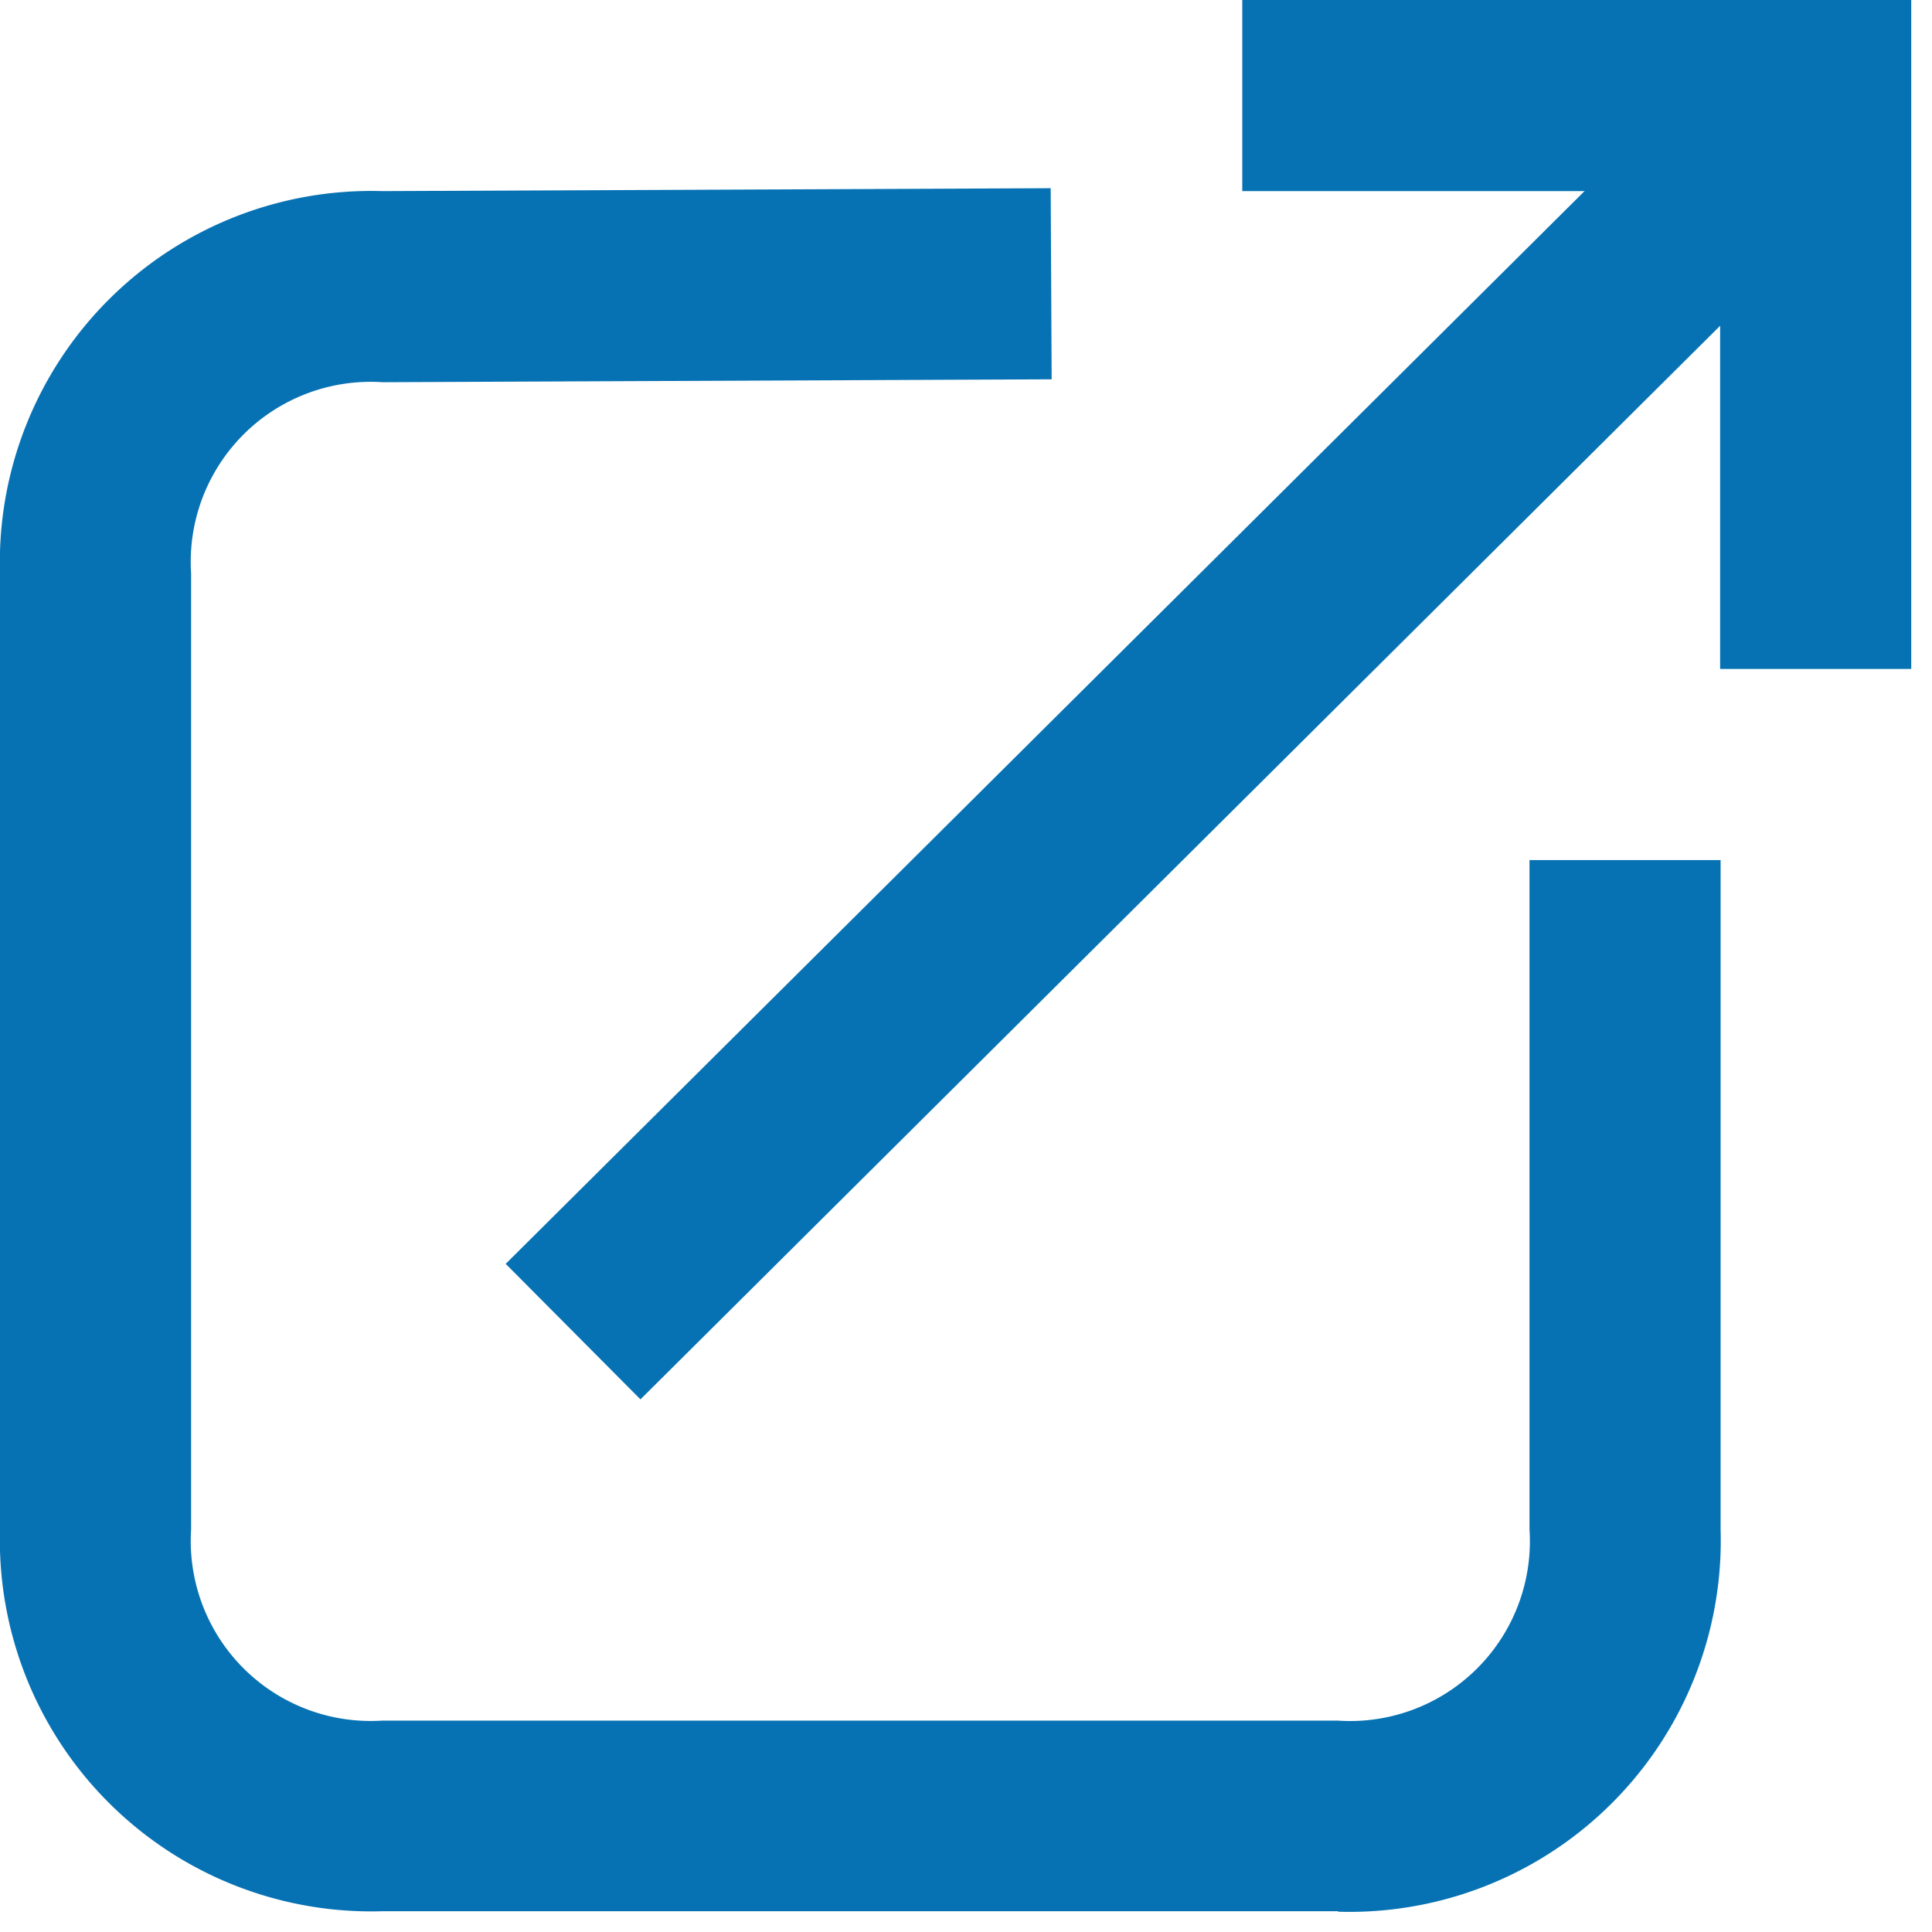 <svg id="link_icon" xmlns="http://www.w3.org/2000/svg" xmlns:xlink="http://www.w3.org/1999/xlink" width="12" height="12" viewBox="0 0 12 12">
  <defs>
    <clipPath id="clip-path">
      <rect id="Rectangle_319" data-name="Rectangle 319" width="12" height="12" fill="#0772b3"/>
    </clipPath>
  </defs>
  <g id="Group_839" data-name="Group 839" clip-path="url(#clip-path)">
    <path id="Path_292" data-name="Path 292" d="M8.309,12.671H2.374A2.307,2.307,0,0,1,0,10.3V4.361A2.307,2.307,0,0,1,2.374,1.987l4.152-.018.006,1.187-4.155.018a1.118,1.118,0,0,0-1.19,1.187V10.3a1.118,1.118,0,0,0,1.187,1.187H8.309A1.117,1.117,0,0,0,9.5,10.3V6.142h1.187V10.3a2.307,2.307,0,0,1-2.374,2.374" transform="translate(0 -0.8)" fill="#0772b3"/>
    <rect id="Rectangle_318" data-name="Rectangle 318" width="10.885" height="1.187" transform="translate(3.141 7.85) rotate(-44.838)" fill="#0772b3"/>
    <path id="Path_293" data-name="Path 293" d="M17.155,4.155H15.968V1.187H13V0h4.155Z" transform="translate(-5.284)" fill="#0772b3"/>
  </g>
</svg>
